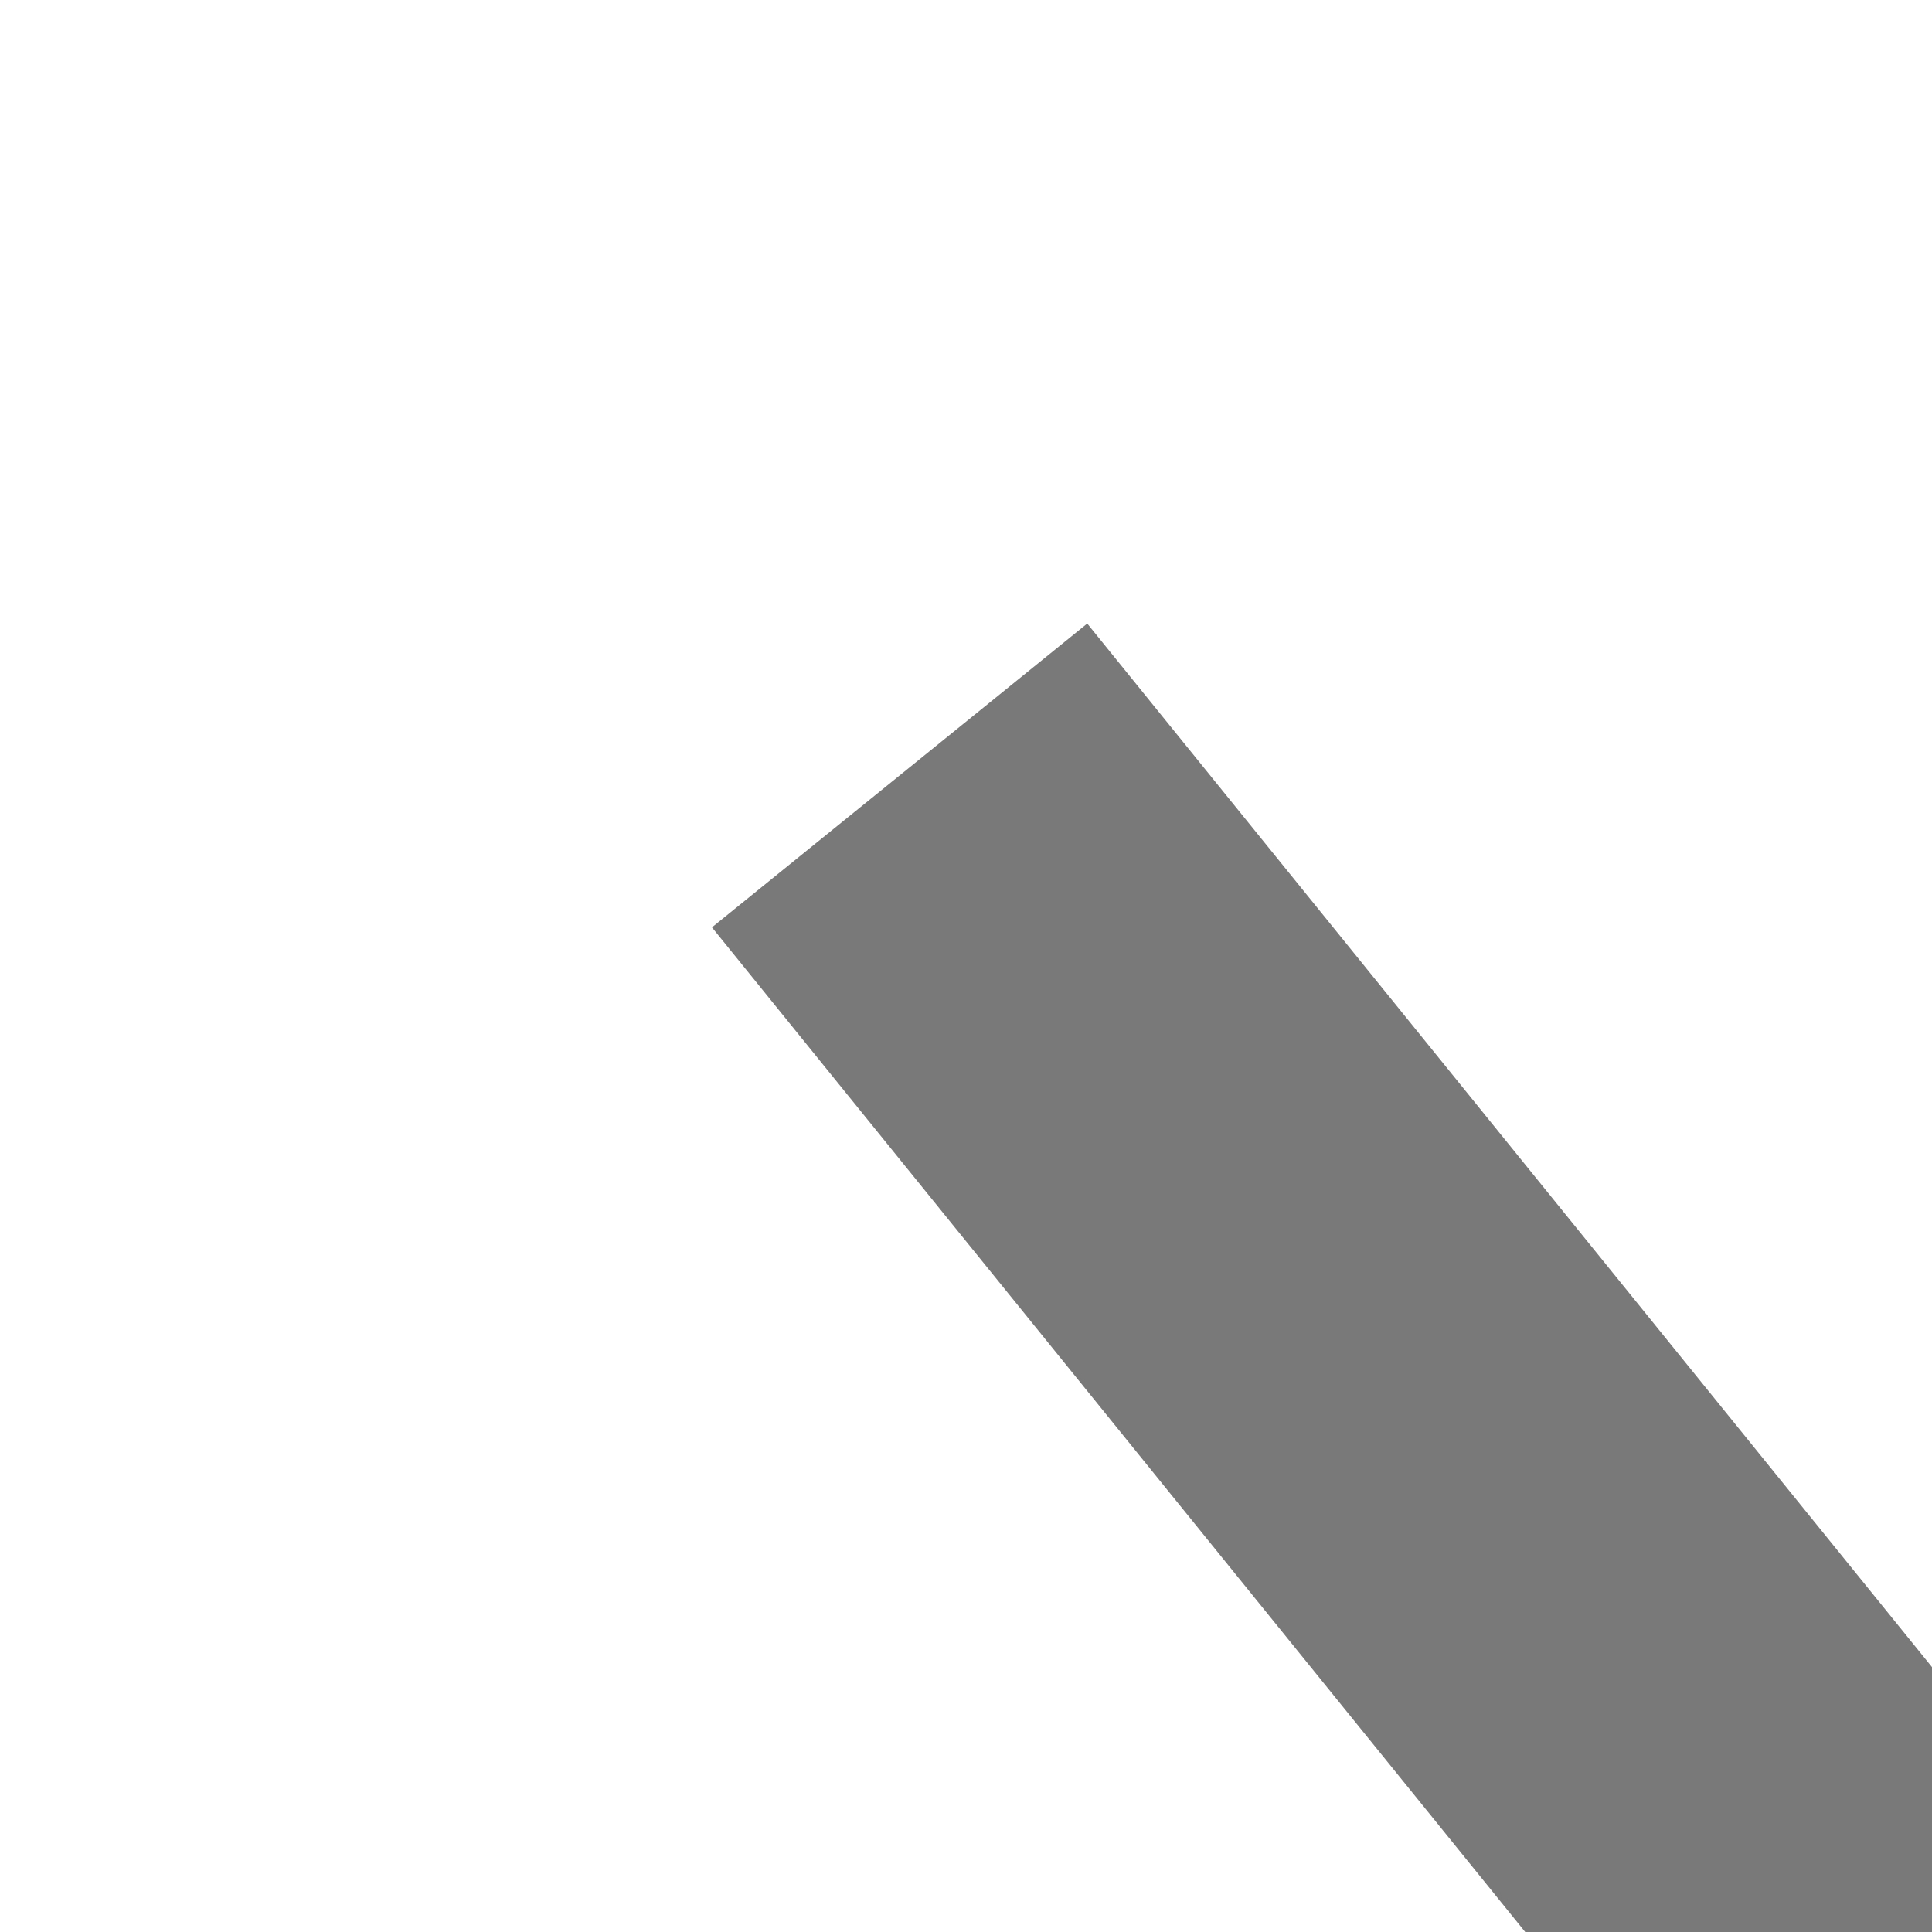 ﻿<?xml version="1.0" encoding="utf-8"?>
<svg version="1.1" xmlns:xlink="http://www.w3.org/1999/xlink" width="4px" height="4px" preserveAspectRatio="xMinYMid meet" viewBox="394 1135  4 2" xmlns="http://www.w3.org/2000/svg">
  <path d="M 400.854 1138.054  L 405.5 1133.407  L 410.146 1138.054  L 410.854 1137.346  L 405.854 1132.346  L 405.5 1131.993  L 405.146 1132.346  L 400.146 1137.346  L 400.854 1138.054  Z " fill-rule="nonzero" fill="#797979" stroke="none" transform="matrix(-0.777 0.629 -0.629 -0.777 1443.092 1784.974 )" />
  <path d="M 405.5 1133  L 405.5 1164  " stroke-width="1" stroke="#797979" fill="none" transform="matrix(-0.777 0.629 -0.629 -0.777 1443.092 1784.974 )" />
</svg>